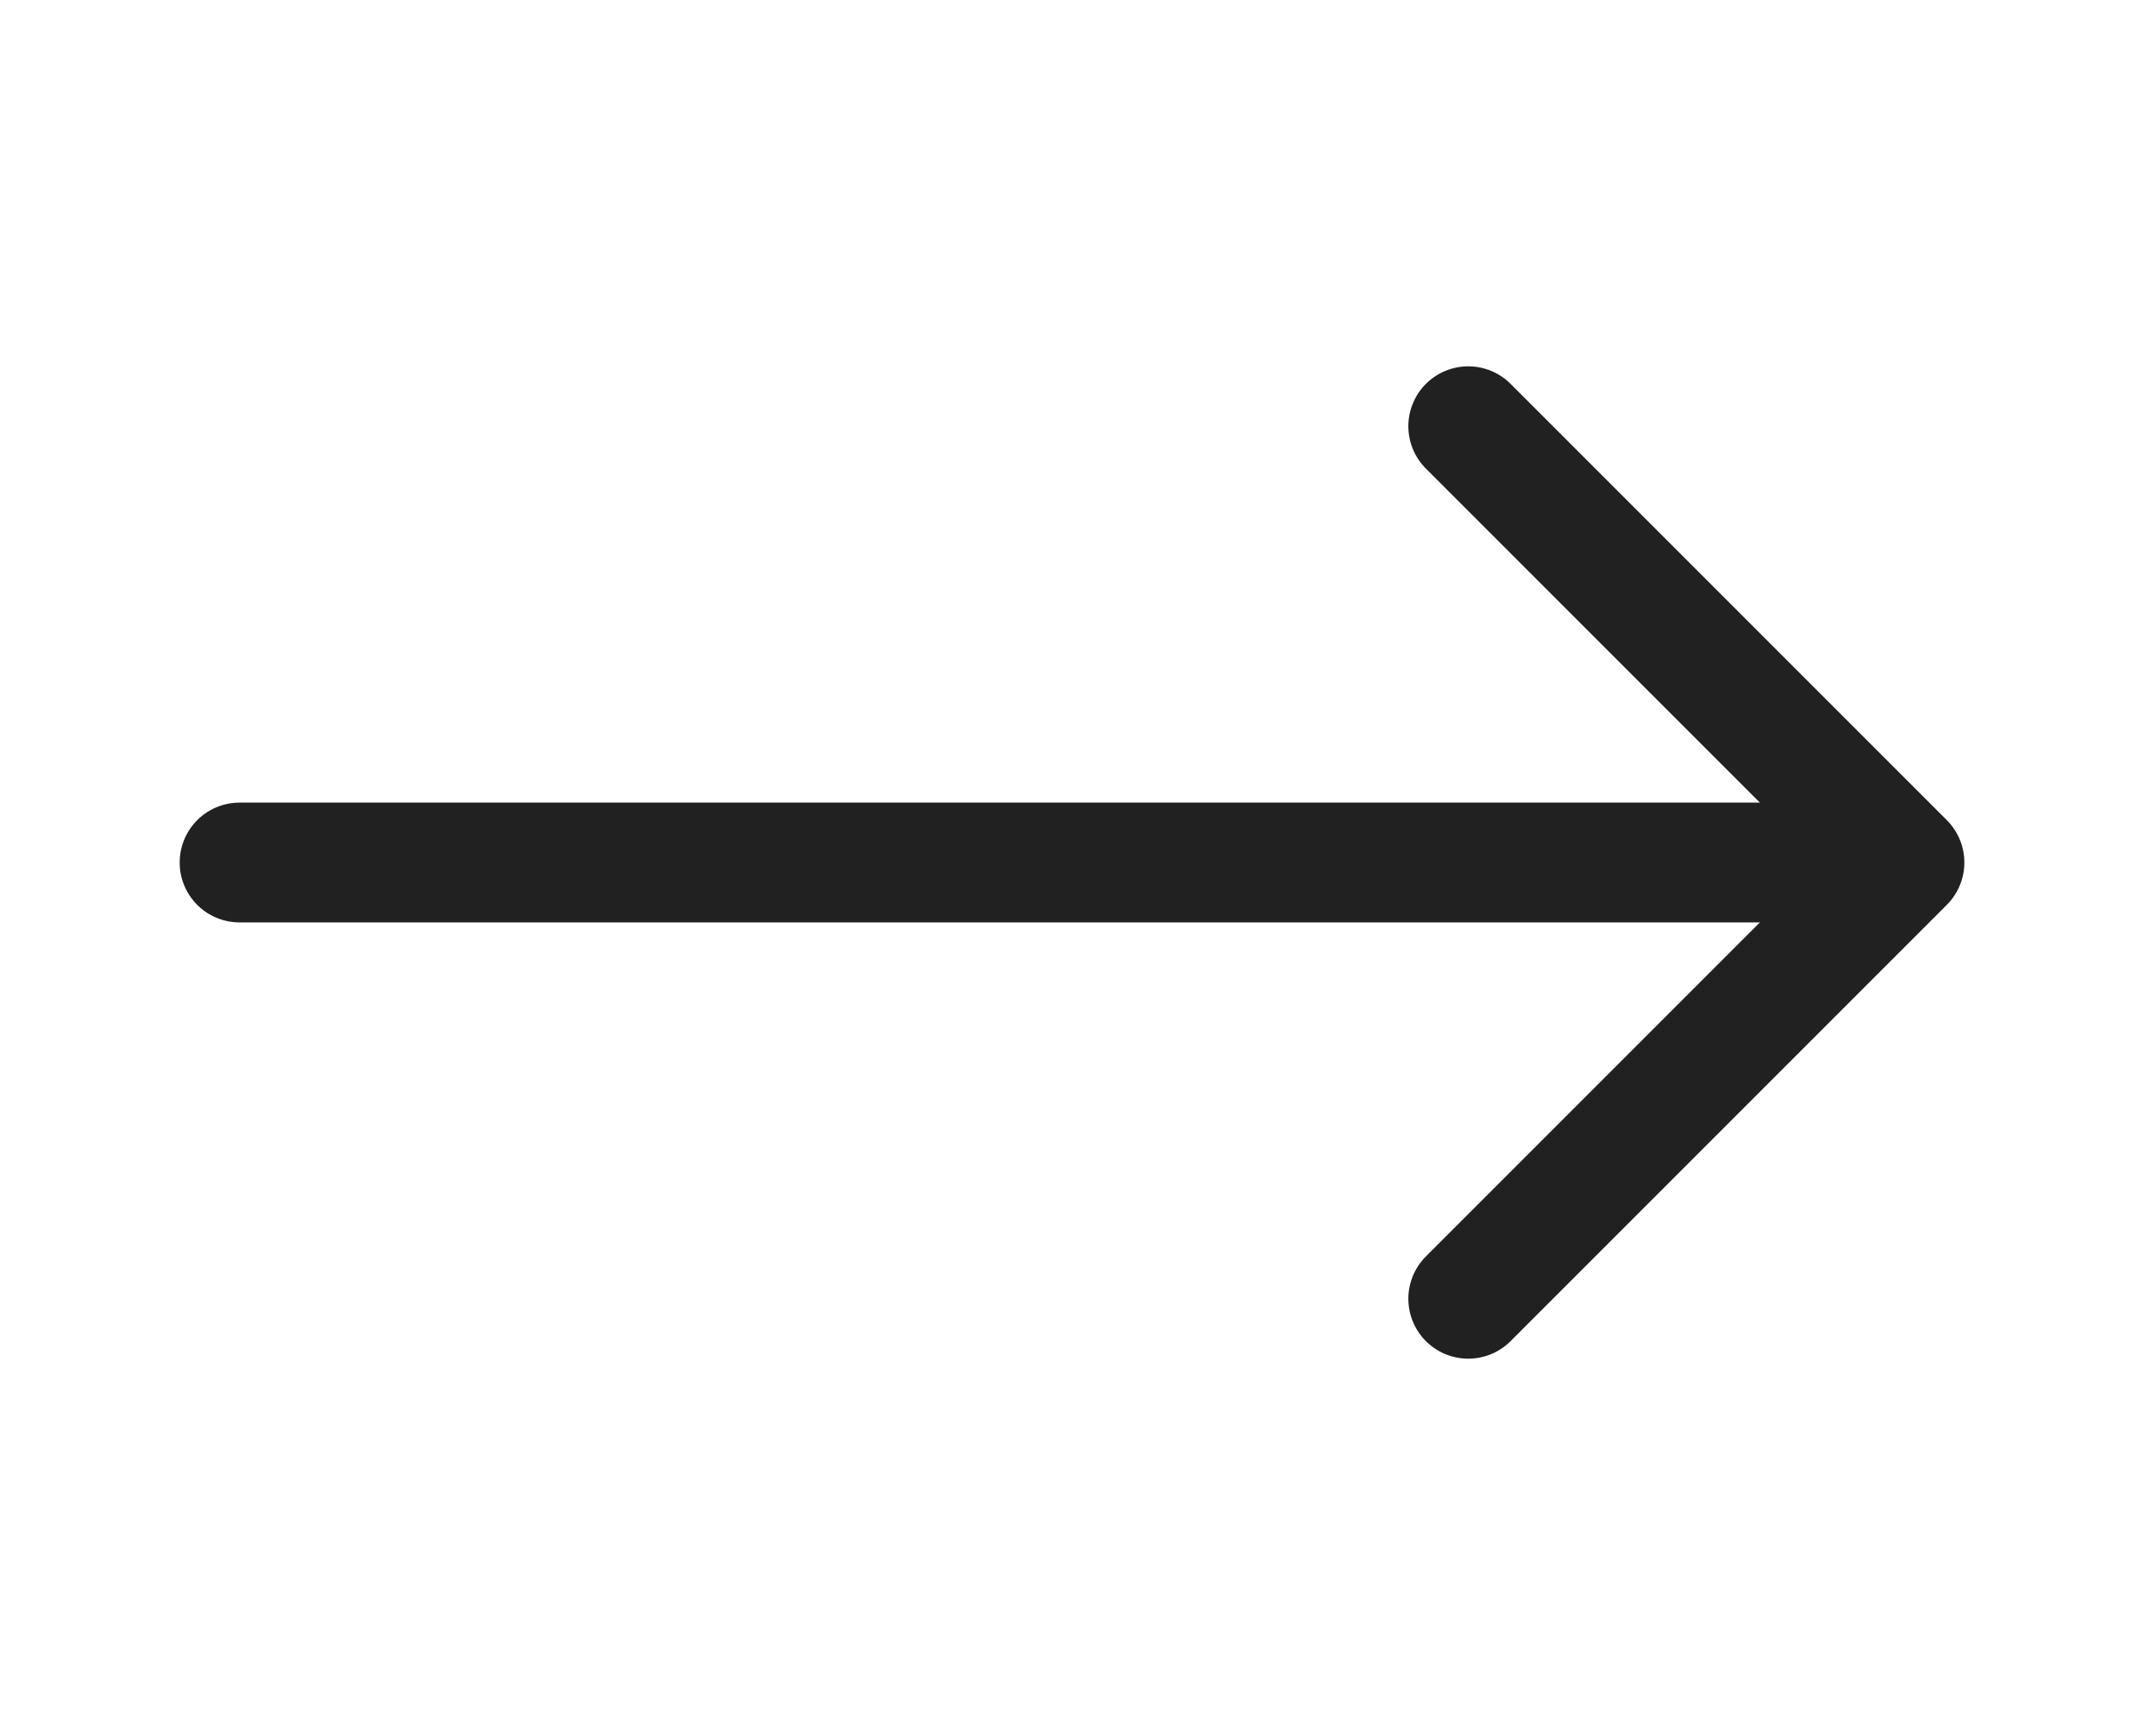 <svg width="45" height="36" viewBox="0 0 45 36" fill="none" xmlns="http://www.w3.org/2000/svg">
<path d="M30.645 8.895L39.75 18L30.645 27.105" stroke="#212121" stroke-width="2.5" stroke-miterlimit="10" stroke-linecap="round" stroke-linejoin="round"/>
<path d="M5 18L39 18" stroke="#212121" stroke-width="2.5" stroke-miterlimit="10" stroke-linecap="round" stroke-linejoin="round"/>
</svg>
